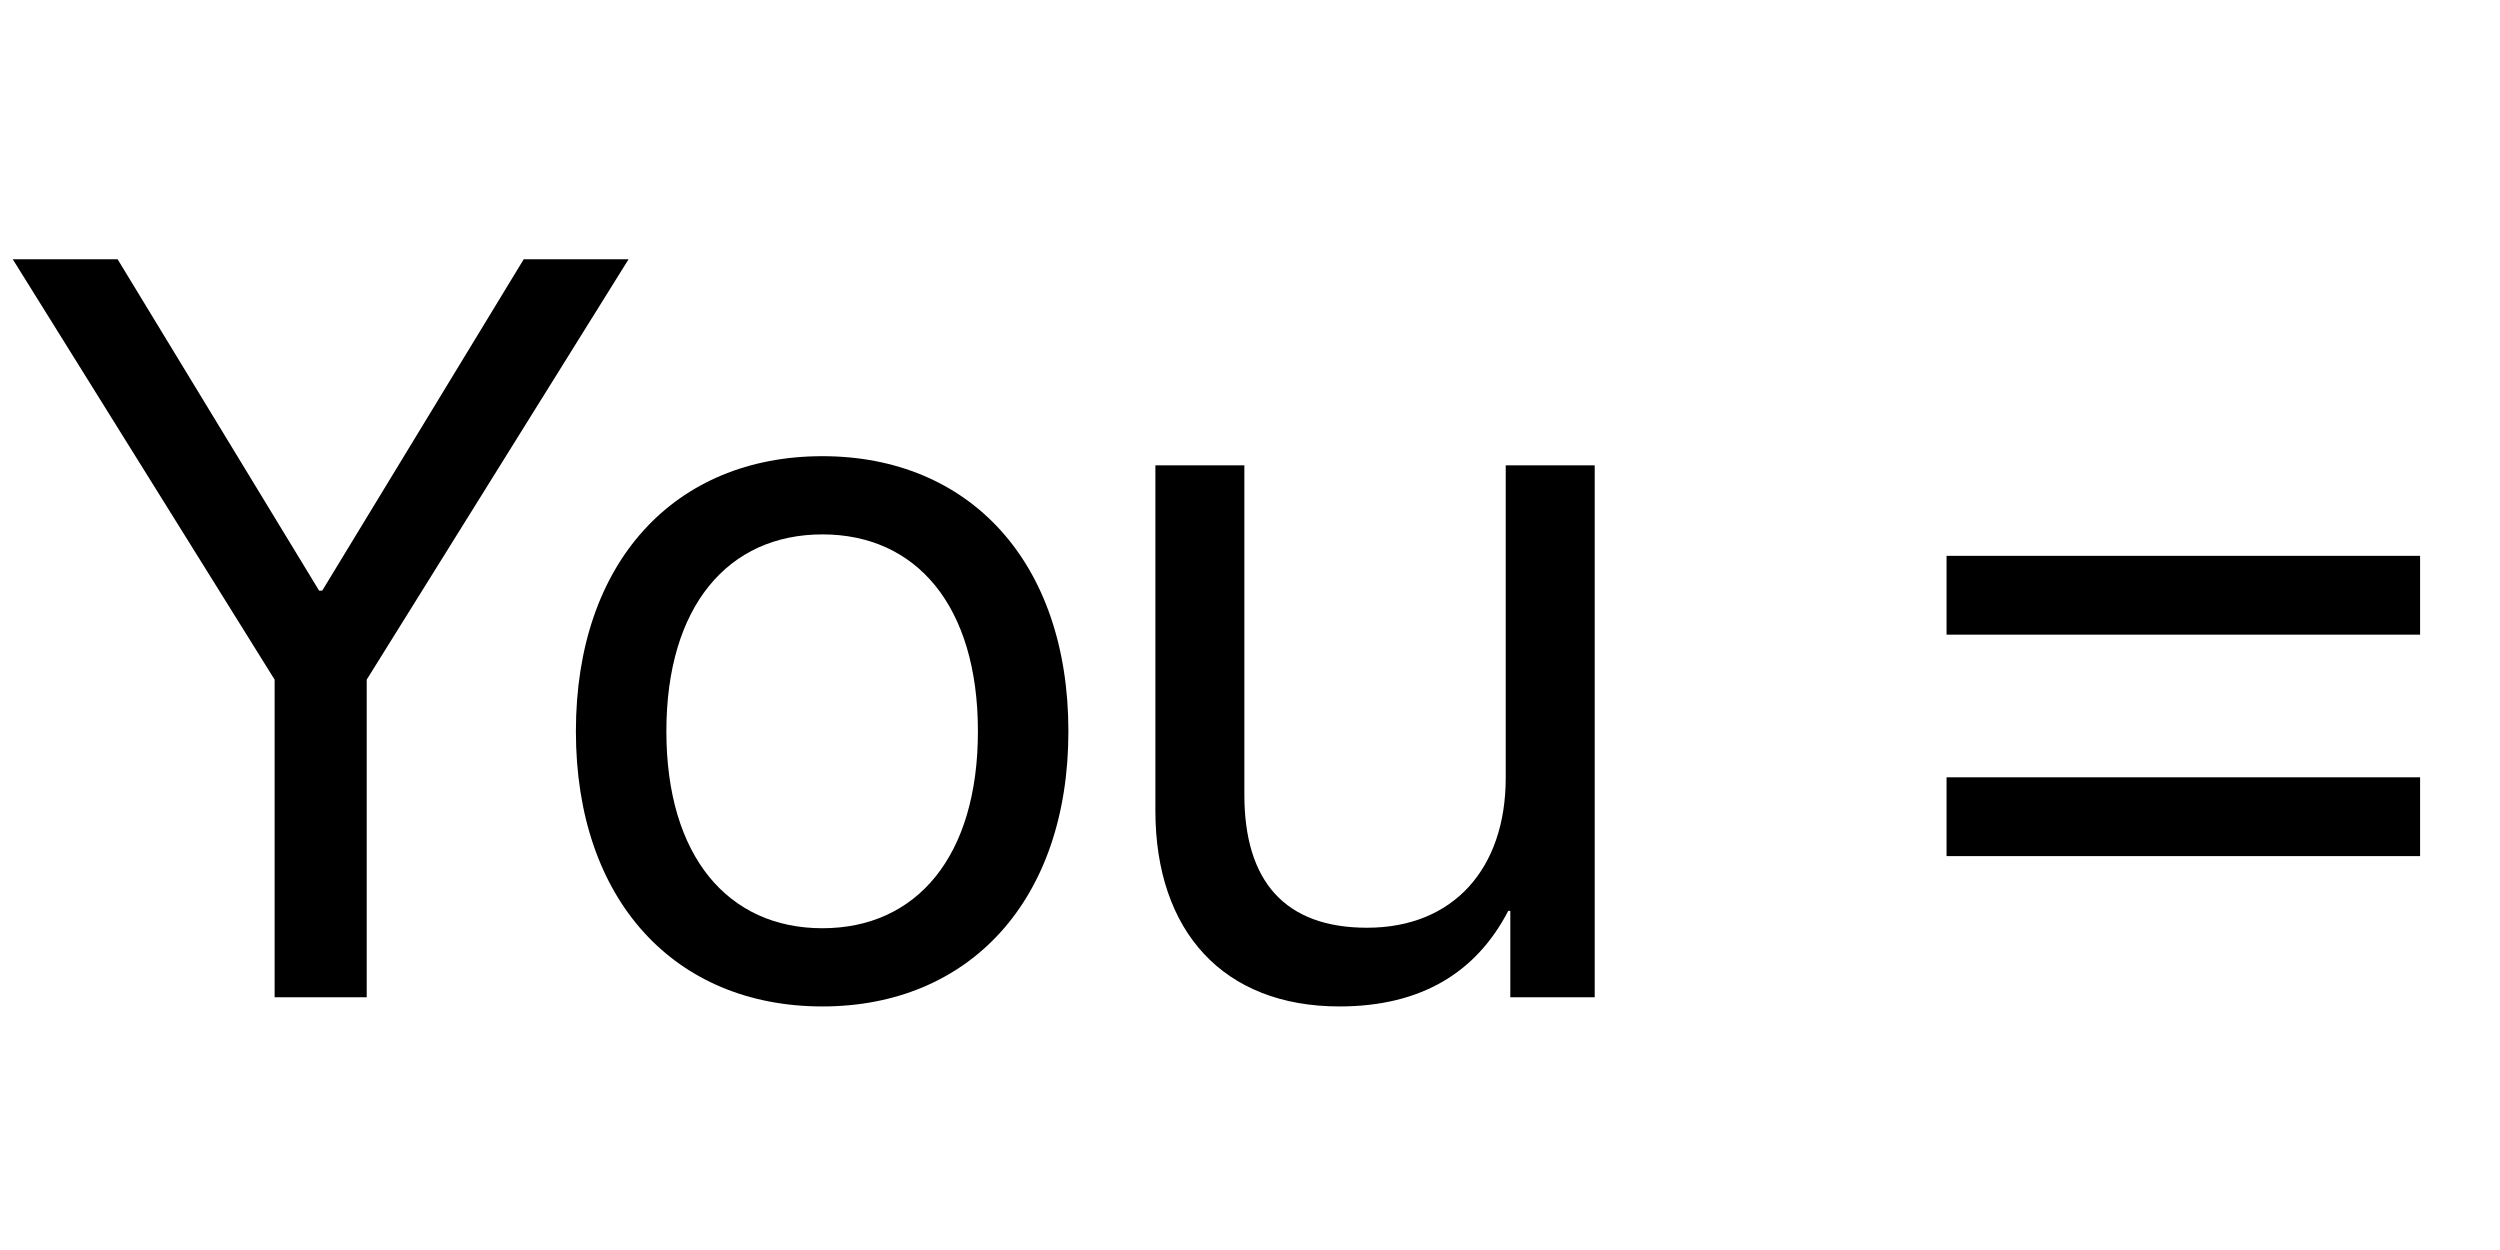 <?xml version='1.0' encoding='UTF-8'?>
<!-- This file was generated by dvisvgm 2.6.3 -->
<svg version='1.1' xmlns='http://www.w3.org/2000/svg' xmlns:xlink='http://www.w3.org/1999/xlink' width='25.061pt' height='12.53pt' viewBox='87.163 -74.599 25.061 12.53'>
<defs>
<path id='g0-364' d='M3.676 0V-3.184L6.301 -7.398H5.25L3.23 -4.076H3.199L1.179 -7.398H0.128L2.753 -3.184V0H3.676Z'/>
<path id='g0-796' d='M2.789 0.092C4.26 0.092 5.255 -0.969 5.255 -2.666C5.255 -4.368 4.26 -5.424 2.789 -5.424C1.312 -5.424 0.318 -4.368 0.318 -2.666C0.318 -0.969 1.312 0.092 2.789 0.092ZM2.789 -0.692C1.846 -0.692 1.225 -1.41 1.225 -2.666S1.846 -4.64 2.789 -4.64S4.348 -3.922 4.348 -2.666S3.732 -0.692 2.789 -0.692Z'/>
<path id='g0-875' d='M4.958 -5.332H4.066V-2.199C4.066 -1.292 3.543 -0.697 2.676 -0.697C1.851 -0.697 1.446 -1.164 1.446 -2.03V-5.332H0.554V-1.871C0.554 -0.661 1.236 0.092 2.399 0.092C3.22 0.092 3.773 -0.251 4.091 -0.866H4.112V0H4.958V-5.332Z'/>
<path id='g0-1443' d='M5.547 -3.635V-4.425H0.8V-3.635H5.547ZM5.547 -1.415V-2.205H0.8V-1.415H5.547Z'/>
</defs>
<g id='page1'>
<use x='87.163' y='-64.602' xlink:href='#g0-364'/>
<use x='92.618' y='-64.602' xlink:href='#g0-796'/>
<use x='98.191' y='-64.602' xlink:href='#g0-875'/>
<use x='105.876' y='-64.602' xlink:href='#g0-1443'/>
</g>
</svg>